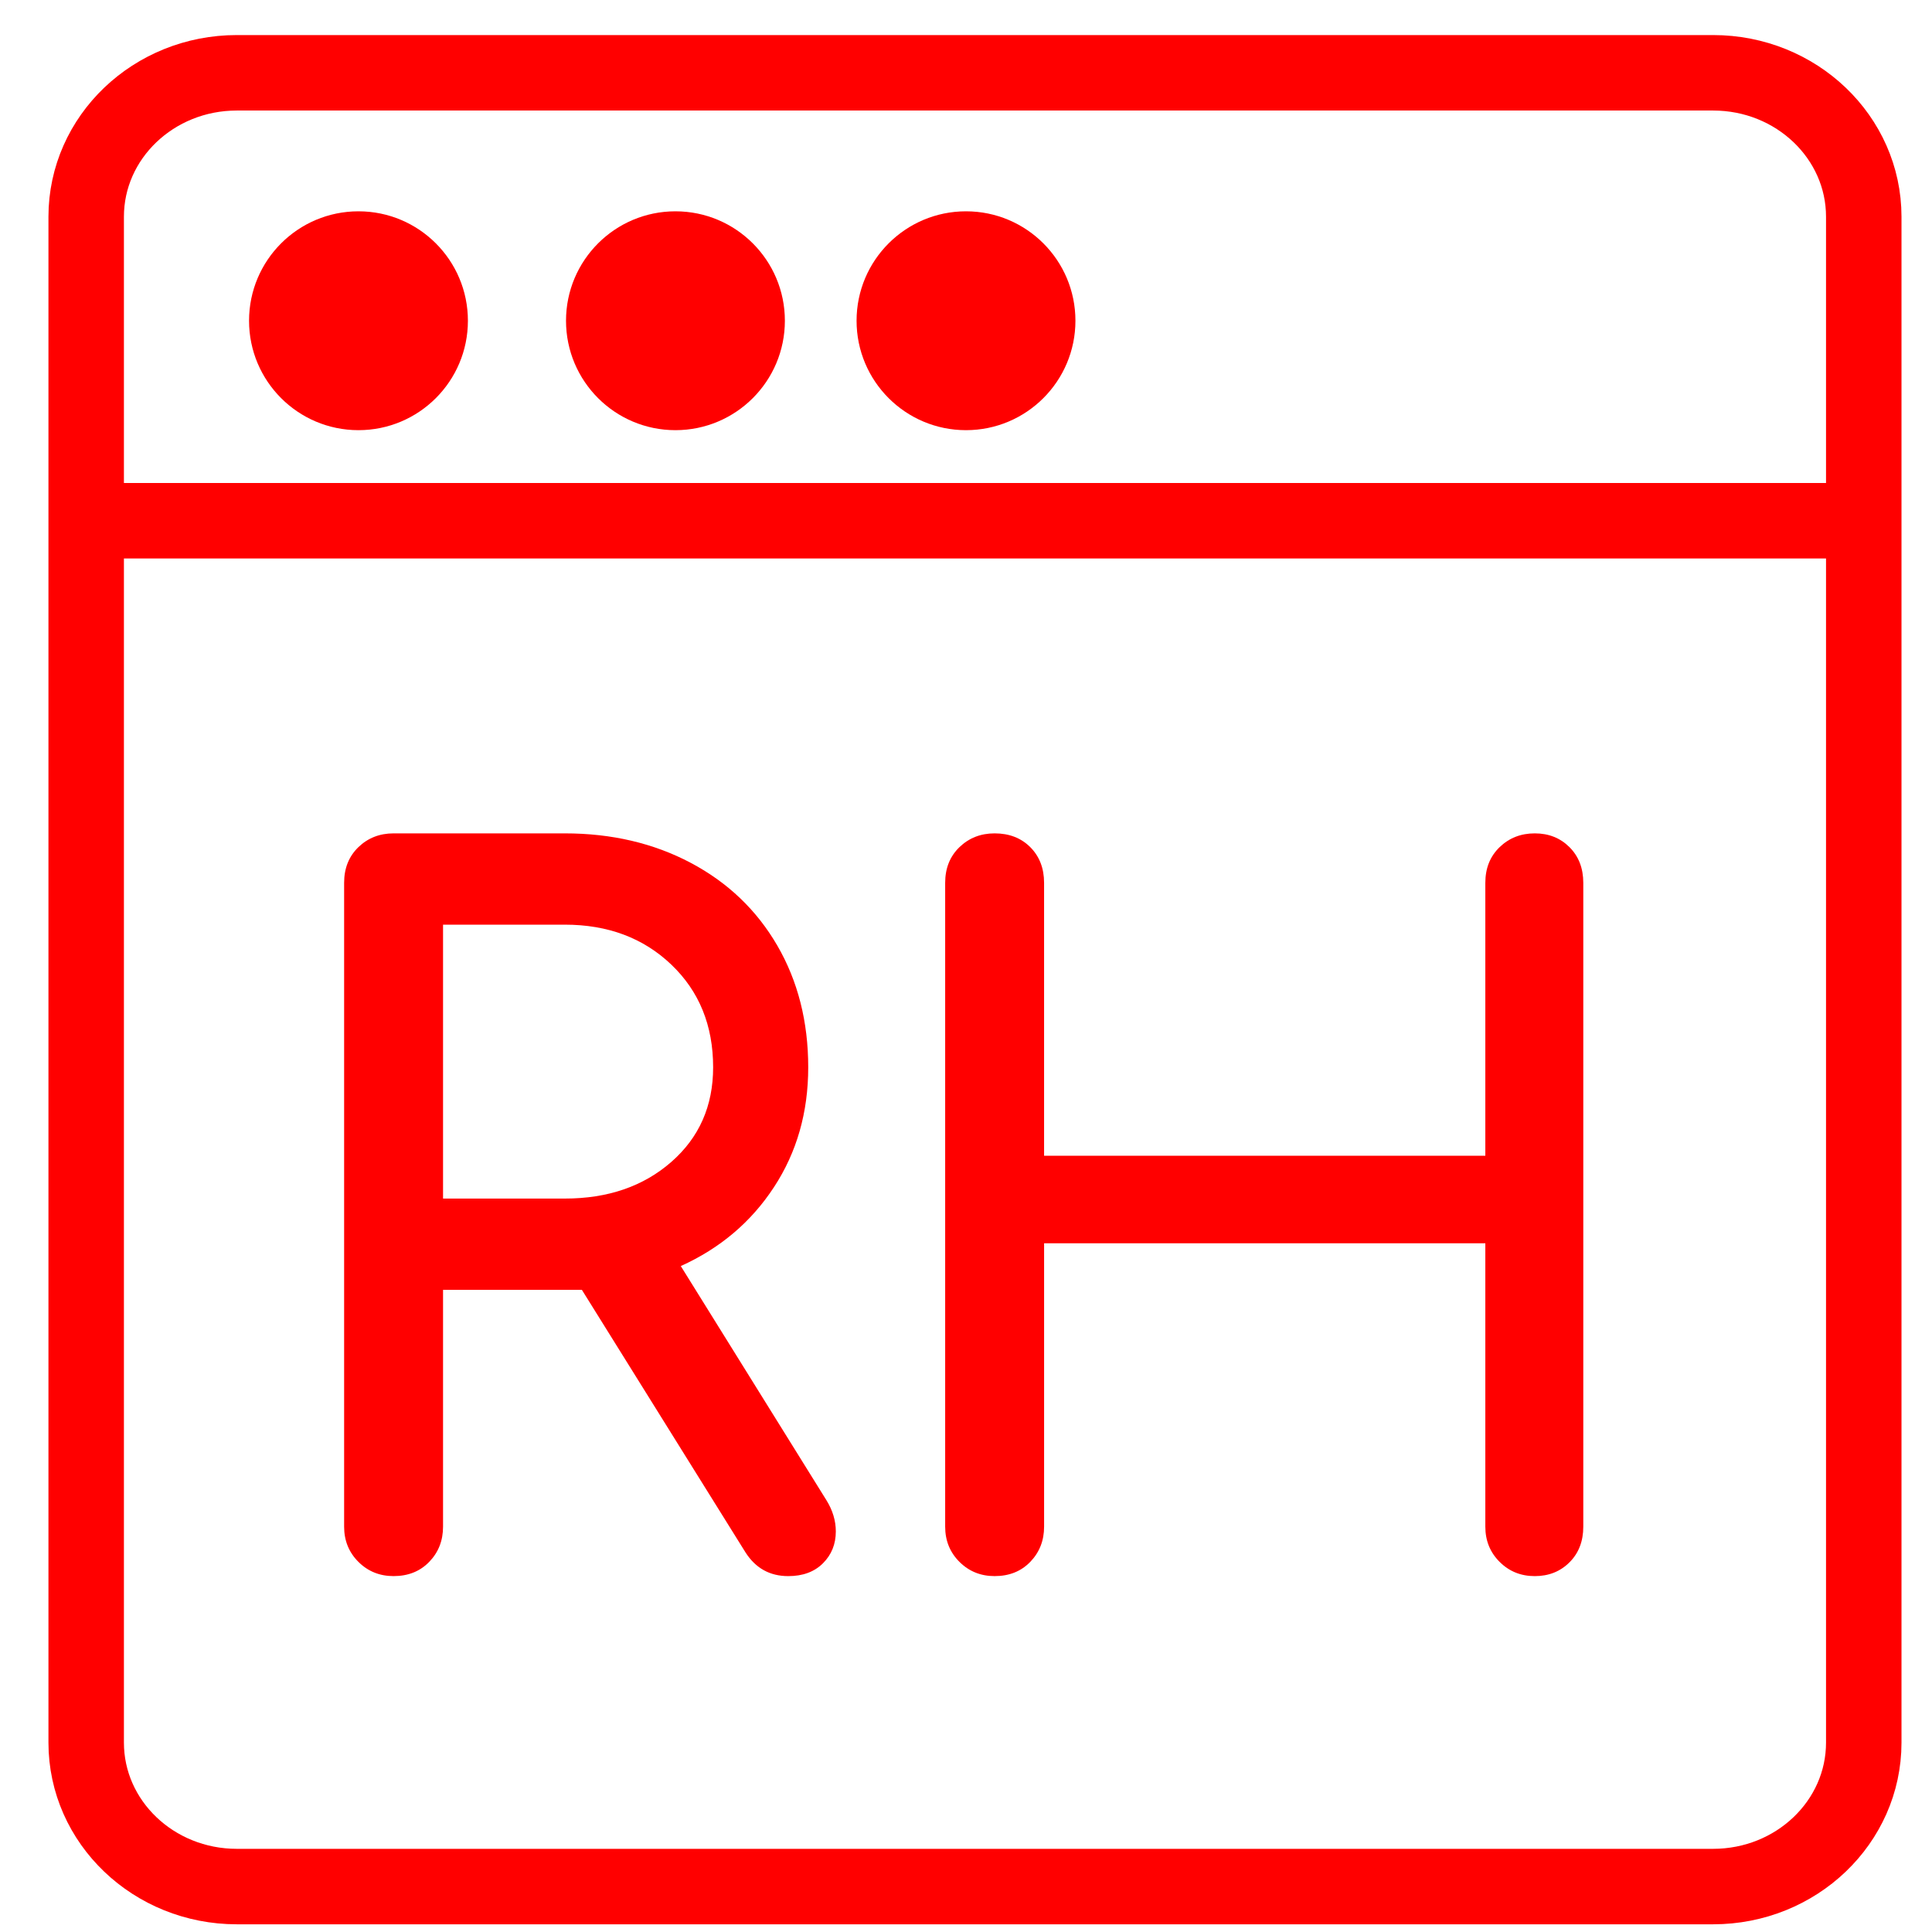 <?xml version="1.0" encoding="utf-8"?>
<!-- Generator: Adobe Illustrator 16.0.0, SVG Export Plug-In . SVG Version: 6.00 Build 0)  -->
<!DOCTYPE svg PUBLIC "-//W3C//DTD SVG 1.1//EN" "http://www.w3.org/Graphics/SVG/1.1/DTD/svg11.dtd">
<svg version="1.1" id="Calque_1" xmlns="http://www.w3.org/2000/svg" xmlns:xlink="http://www.w3.org/1999/xlink" x="0px" y="0px"
	 width="128px" height="128px" viewBox="0 0 128 128" enable-background="new 0 0 128 128" xml:space="preserve">
<path fill="none" stroke="#FF0000" stroke-width="5" stroke-miterlimit="10" d="M123.479,115.452c0,5.269-4.469,9.538-9.981,9.538
	H15.69c-5.512,0-9.98-4.27-9.98-9.538V14.36c0-5.268,4.468-9.537,9.98-9.537h97.808c5.513,0,9.981,4.27,9.981,9.537V115.452z"/>
<circle fill="#FF0000" cx="23.75" cy="21.25" r="7.25"/>
<circle fill="#FF0000" cx="44.75" cy="21.25" r="7.25"/>
<circle fill="#FF0000" cx="64" cy="21.25" r="7.25"/>
<line fill="none" stroke="#FF0000" stroke-width="5" stroke-miterlimit="10" x1="5.71" y1="34.5" x2="123.479" y2="34.5"/>
<g>
	<path fill="#FF0000" d="M55.375,101.461c0,0.841-0.284,1.543-0.851,2.11c-0.567,0.567-1.334,0.851-2.3,0.851
		c-1.219,0-2.164-0.524-2.835-1.575l-10.837-17.39h-1.134h-8.065v15.688c0,0.925-0.305,1.701-0.914,2.331
		c-0.609,0.63-1.397,0.945-2.363,0.945c-0.924,0-1.701-0.315-2.332-0.945c-0.63-0.63-0.945-1.406-0.945-2.331V58.49
		c0-0.966,0.315-1.753,0.945-2.363c0.63-0.608,1.407-0.914,2.332-0.914h11.341c3.108,0,5.891,0.652,8.348,1.953
		c2.458,1.303,4.368,3.13,5.734,5.481c1.364,2.353,2.048,5.042,2.048,8.065c0,2.983-0.756,5.63-2.269,7.939
		c-1.512,2.311-3.571,4.054-6.174,5.229l9.64,15.499C55.165,100.054,55.375,100.747,55.375,101.461z M37.418,79.408
		c2.856,0,5.208-0.809,7.057-2.426c1.848-1.616,2.772-3.707,2.772-6.27c0-2.771-0.924-5.041-2.772-6.805
		c-1.849-1.764-4.201-2.646-7.057-2.646h-8.065v18.146H37.418z"/>
	<path fill="#FF0000" d="M63.565,103.477c-0.63-0.63-0.945-1.406-0.945-2.331V58.49c0-0.966,0.315-1.753,0.945-2.363
		c0.63-0.608,1.407-0.914,2.331-0.914c0.967,0,1.754,0.305,2.363,0.914c0.607,0.609,0.914,1.397,0.914,2.363v18.083h29.234V58.49
		c0-0.966,0.314-1.753,0.945-2.363c0.631-0.608,1.406-0.914,2.332-0.914c0.922,0,1.689,0.305,2.299,0.914
		c0.609,0.609,0.914,1.397,0.914,2.363v42.656c0,0.967-0.305,1.754-0.914,2.362c-0.609,0.609-1.377,0.914-2.299,0.914
		c-0.926,0-1.701-0.315-2.332-0.945s-0.945-1.406-0.945-2.331V82.369H69.174v18.776c0,0.925-0.307,1.701-0.914,2.331
		c-0.609,0.63-1.396,0.945-2.363,0.945C64.973,104.422,64.196,104.106,63.565,103.477z"/>
</g>
</svg>
